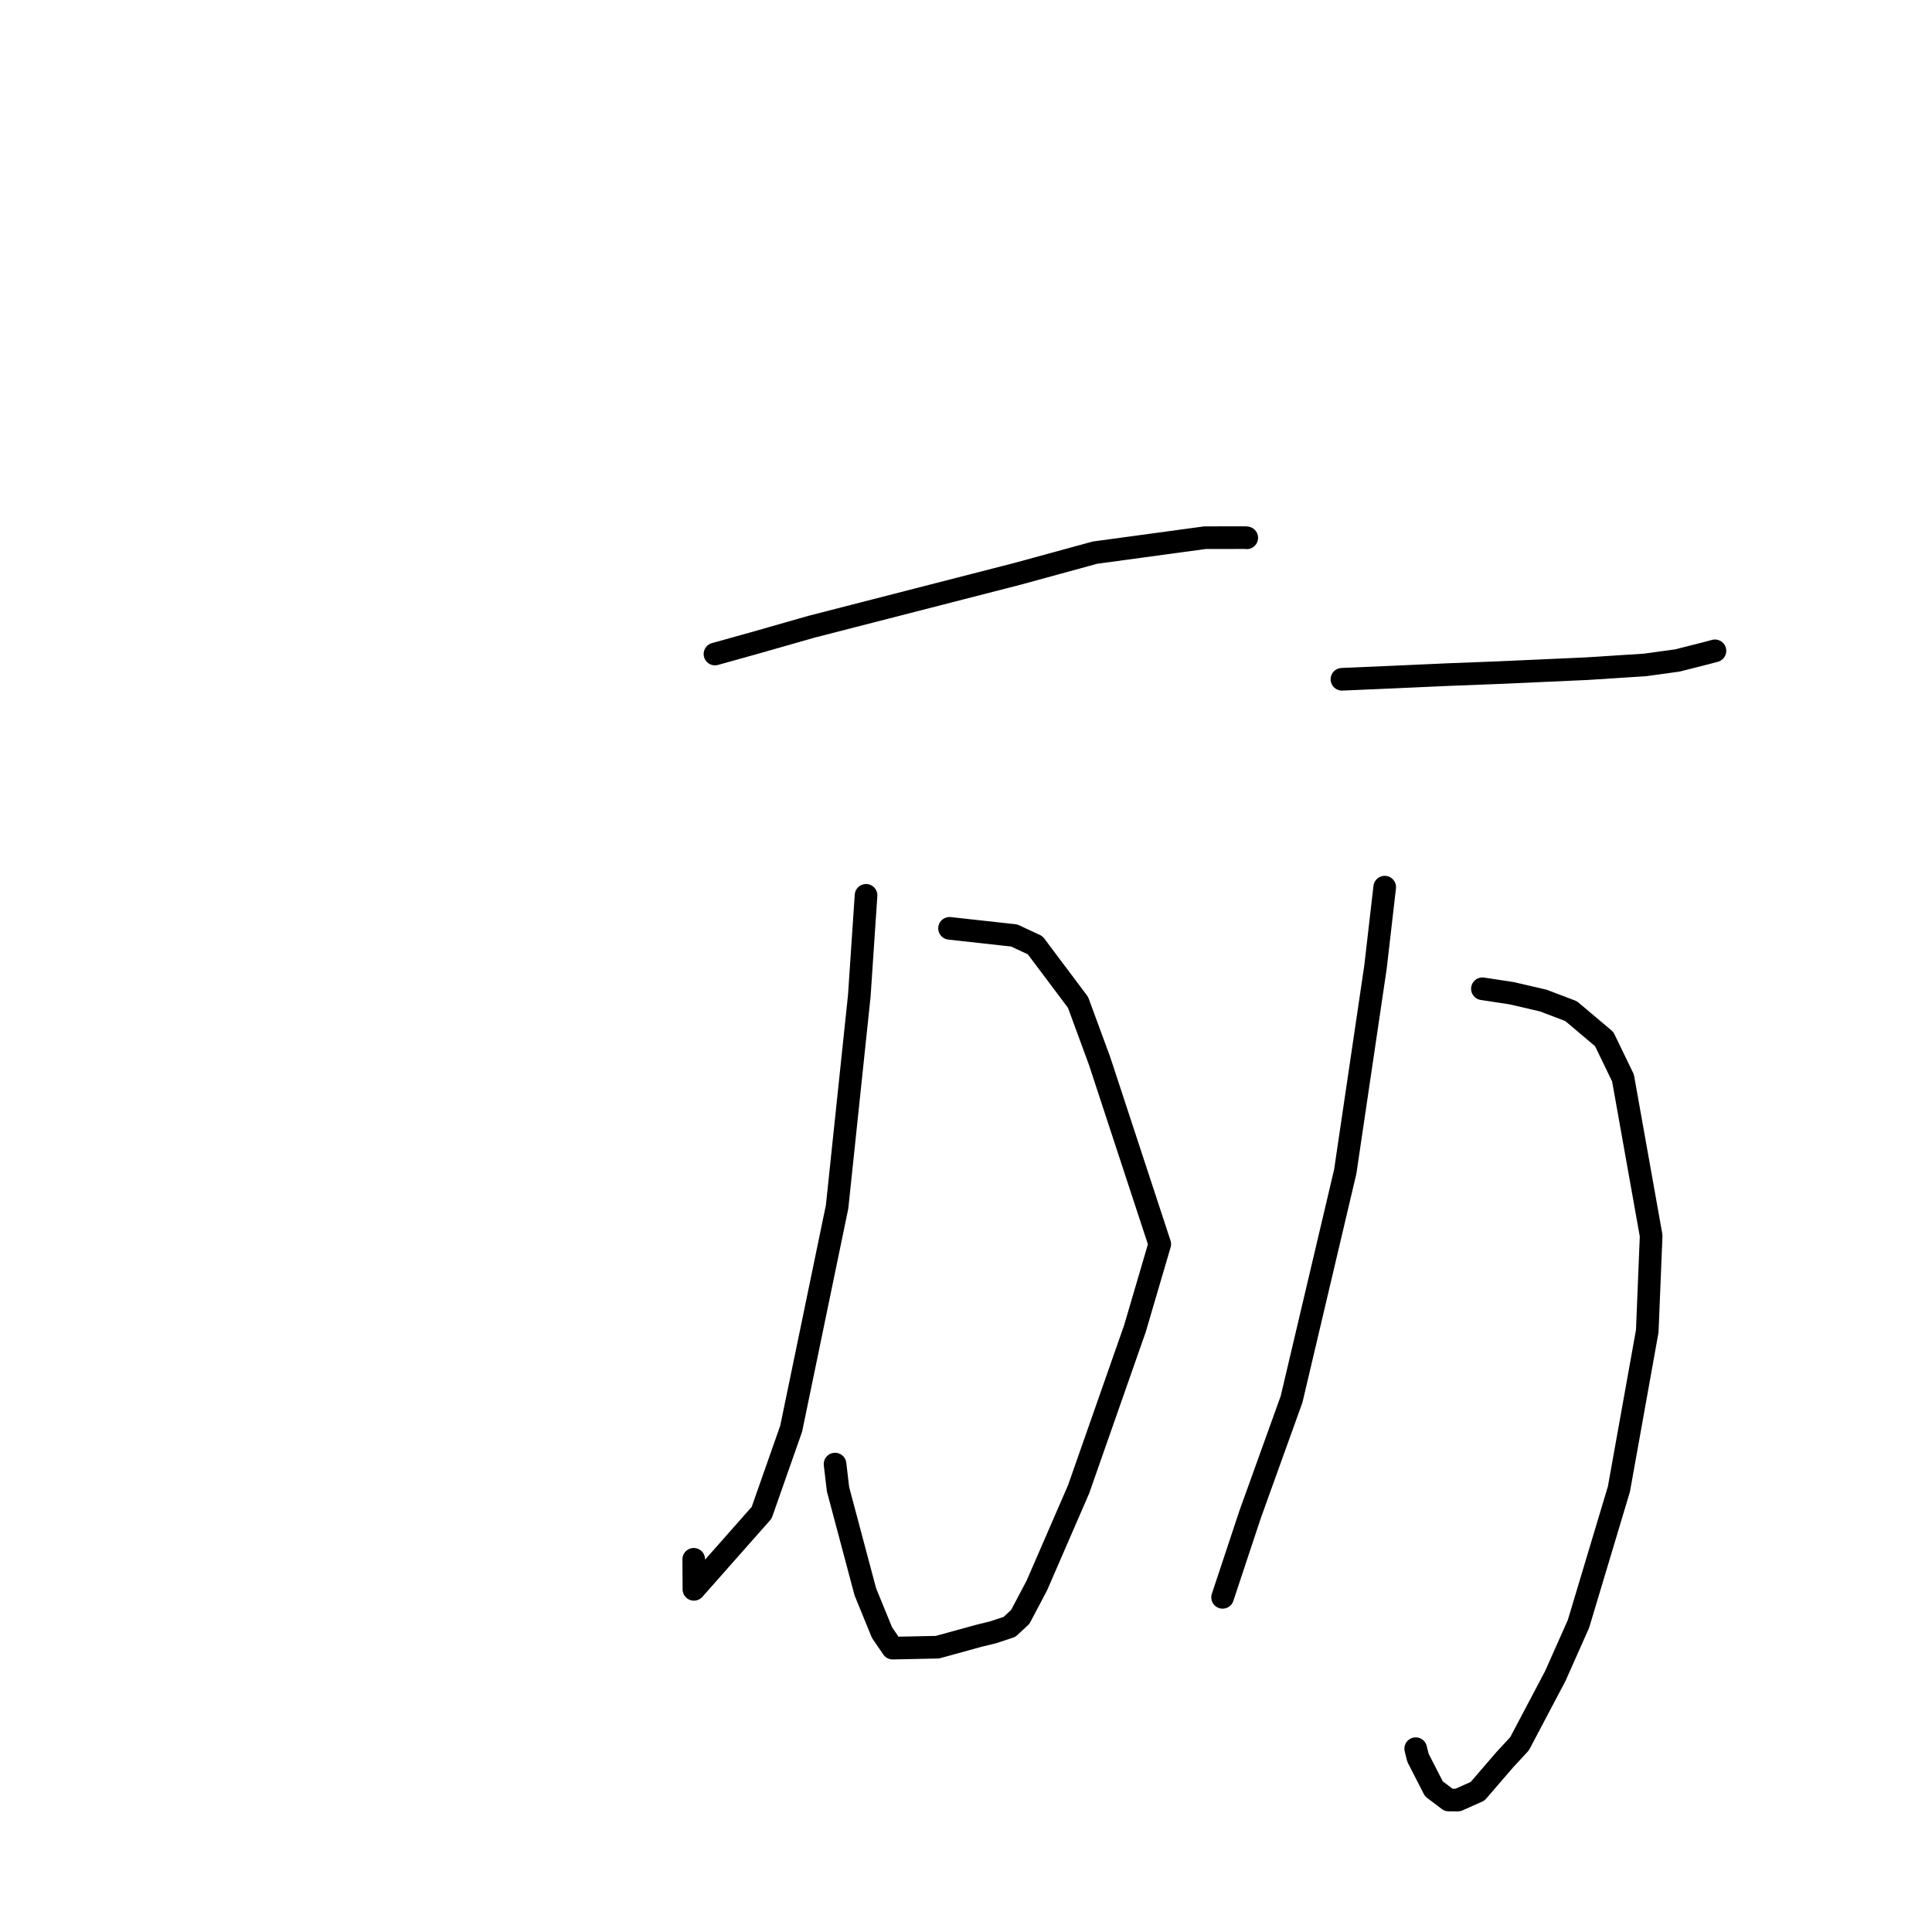 <?xml version="1.0" standalone="no"?>
    <svg width="256" height="256" xmlns="http://www.w3.org/2000/svg" version="1.1">
    <polyline stroke="black" stroke-width="3" stroke-linecap="round" fill="transparent" stroke-linejoin="round" points="94.736 86.662 100.313 85.106 107.498 83.052 127.13 78.01 134.805 76.04 145.083 73.229 159.662 71.247 165.088 71.239 165.198 71.264 165.198 71.264 165.198 71.264 165.199 71.264 " />
        <polyline stroke="black" stroke-width="3" stroke-linecap="round" fill="transparent" stroke-linejoin="round" points="125.819 123.01 134.381 123.955 137.167 125.252 142.842 132.814 145.696 140.567 153.674 164.851 150.384 176.048 142.921 197.34 137.388 210.083 135.188 214.249 133.77 215.567 131.586 216.291 129.685 216.757 124.214 218.262 118.279 218.385 116.868 216.322 114.661 210.922 111.04 197.323 110.649 193.999 " />
        <polyline stroke="black" stroke-width="3" stroke-linecap="round" fill="transparent" stroke-linejoin="round" points="114.755 118.637 113.862 131.942 110.921 159.905 104.835 189.308 100.922 200.443 91.949 210.595 91.925 206.616 " />
        <polyline stroke="black" stroke-width="3" stroke-linecap="round" fill="transparent" stroke-linejoin="round" points="177.816 90.008 184.517 89.719 191.813 89.39 198.695 89.123 210.262 88.603 217.977 88.106 222.261 87.515 226.166 86.527 227.146 86.264 227.223 86.243 227.239 86.239 " />
        <polyline stroke="black" stroke-width="3" stroke-linecap="round" fill="transparent" stroke-linejoin="round" points="196.428 131.017 200.32 131.61 204.499 132.582 208.171 133.978 212.563 137.681 215.055 142.832 218.786 163.741 218.27 176.381 214.514 197.315 209.156 215.175 206.076 222.1 201.344 231.063 199.356 233.212 195.791 237.351 193.18 238.517 191.958 238.513 189.996 237.028 187.891 232.92 187.587 231.71 " />
        <polyline stroke="black" stroke-width="3" stroke-linecap="round" fill="transparent" stroke-linejoin="round" points="183.482 117.553 182.259 128.154 178.252 155.247 171.14 185.41 165.636 200.701 162.332 210.66 162.001 211.656 " />
        </svg>